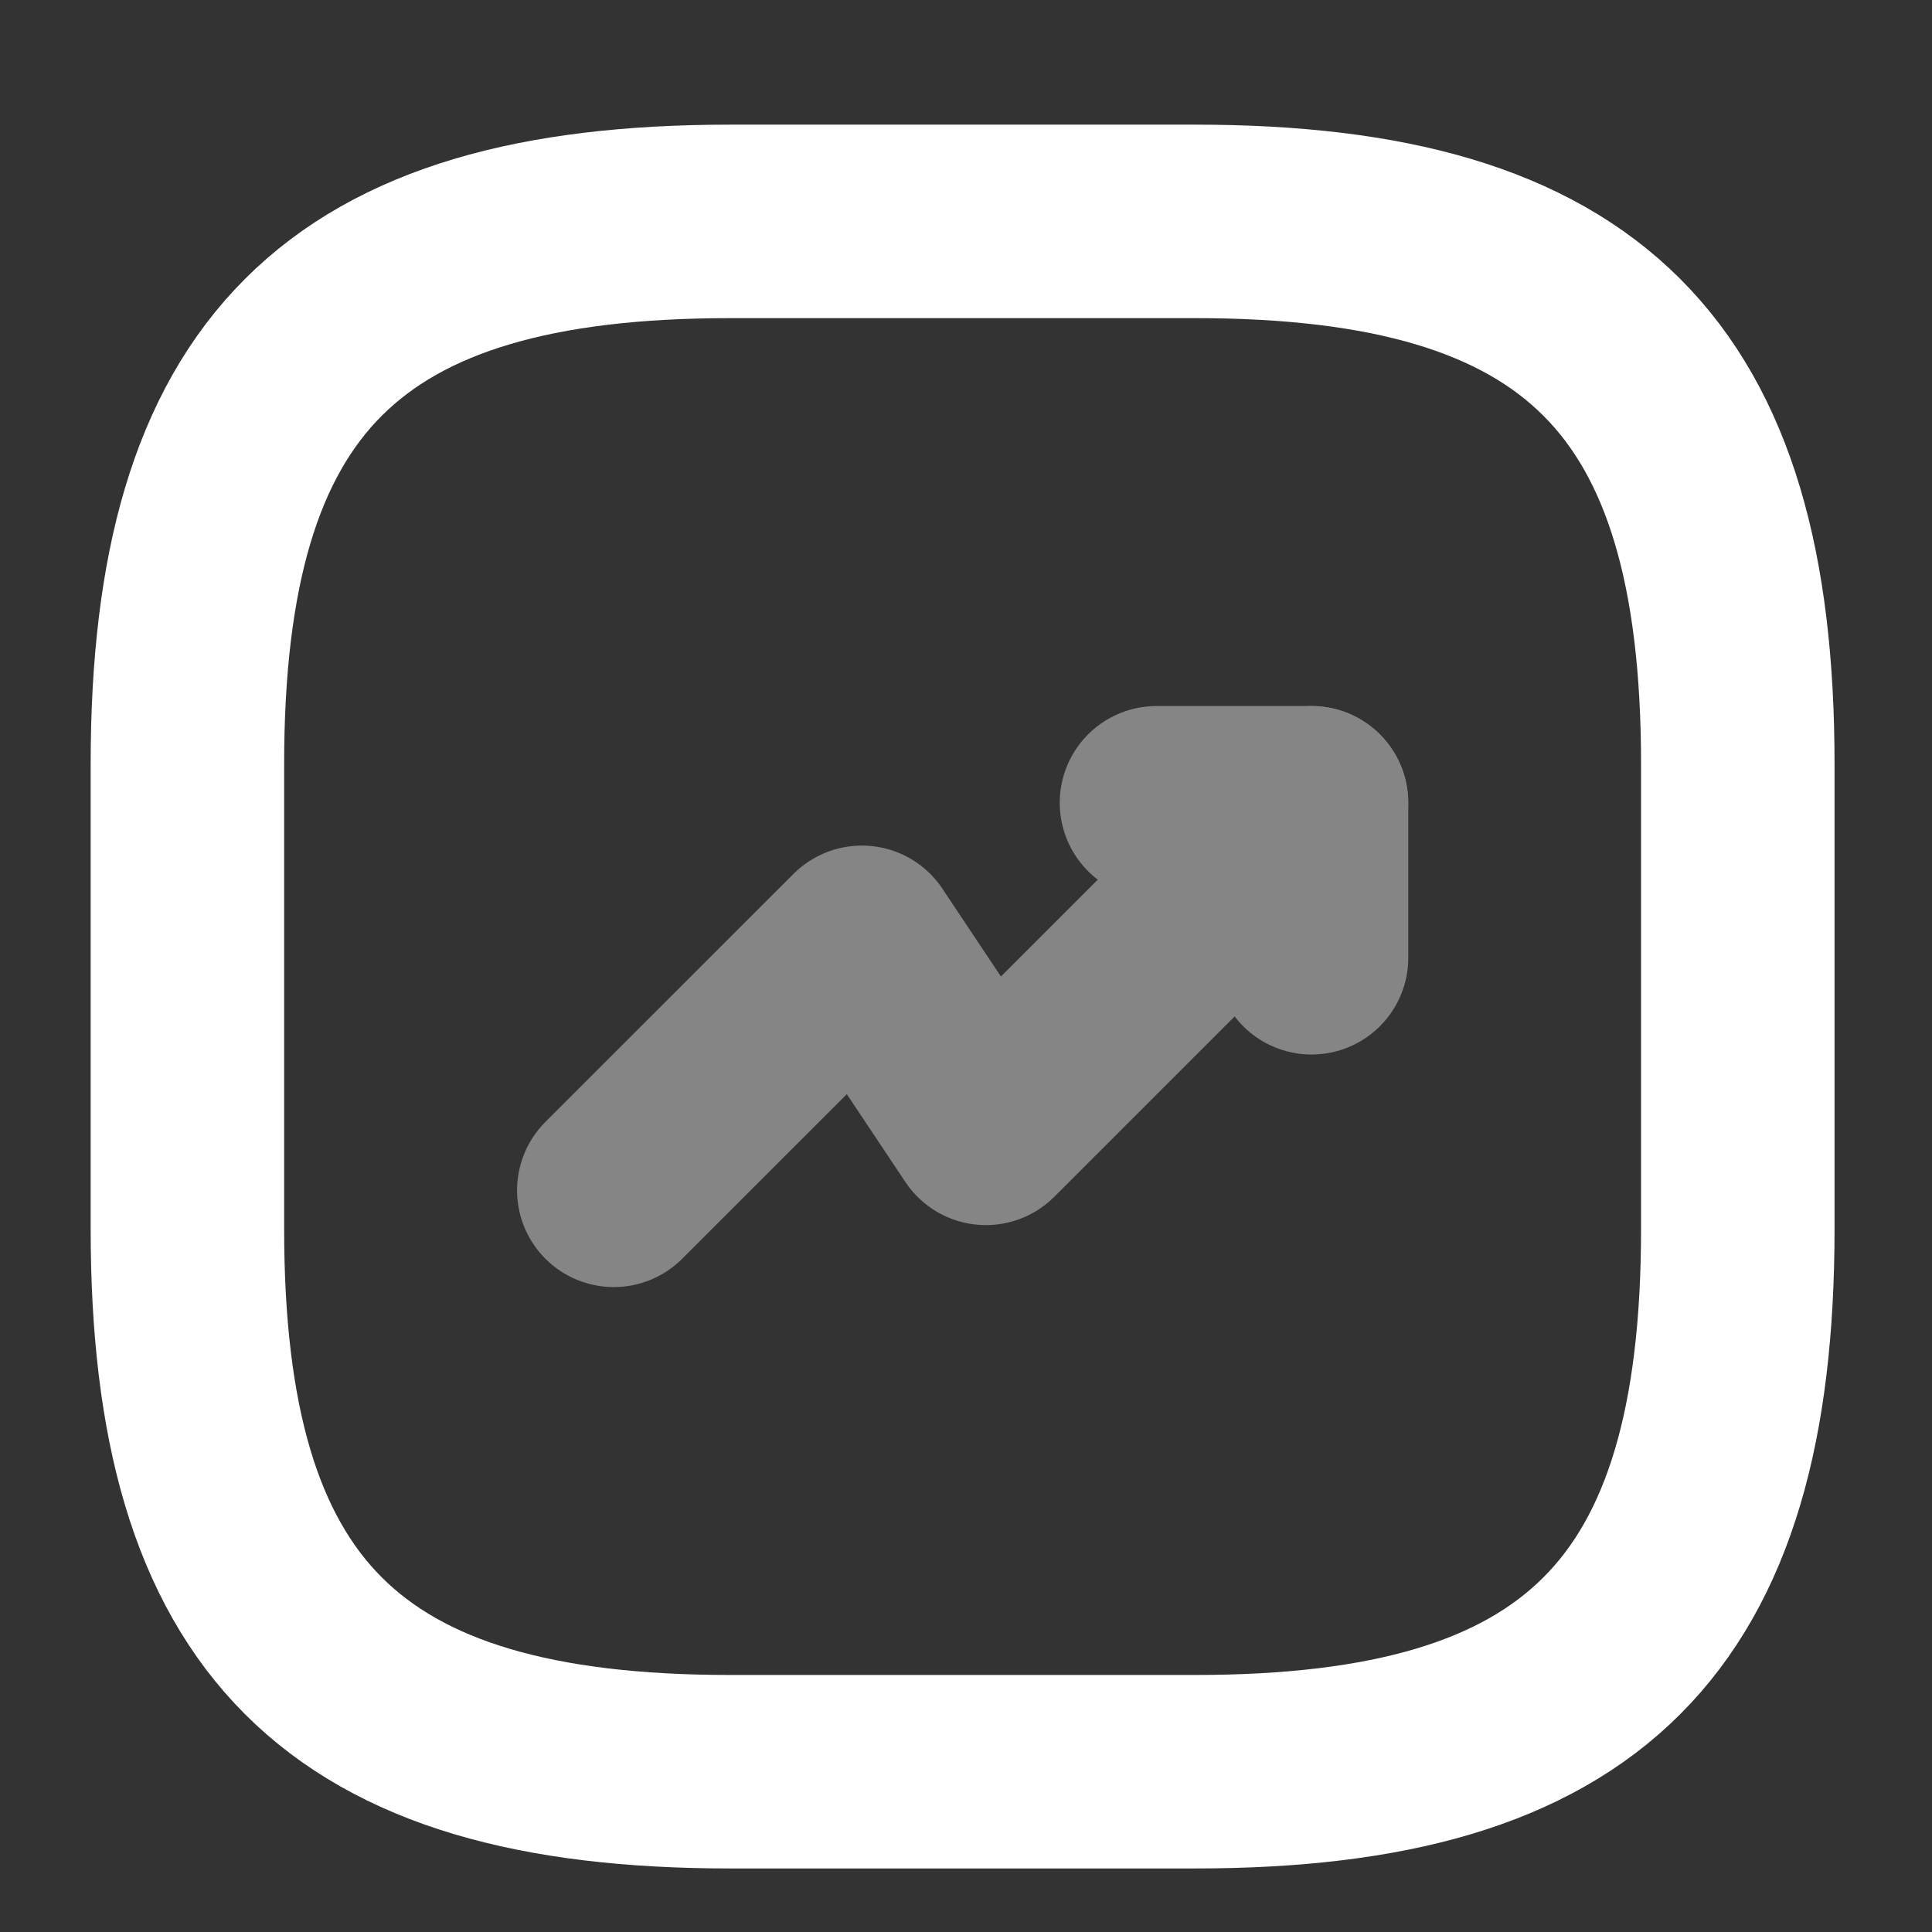 <svg width="27" height="27" viewBox="0 0 27 27" fill="none" xmlns="http://www.w3.org/2000/svg">
	<rect x="0" y="0" width="27" height="27" fill="#333333" stroke="none"/>
	<g opacity="0.4">
		<path d="M18.328 11.219L13.778 15.769L12.045 13.169L8.578 16.635" stroke="white" stroke-width="2.704" stroke-linecap="round" stroke-linejoin="round" />
		<path d="M16.162 11.219H18.329V13.385" stroke="white" stroke-width="2.704" stroke-linecap="round" stroke-linejoin="round" />
	</g>
	<path d="M10.203 24.76H16.703C22.119 24.76 24.286 22.594 24.286 17.177V10.677C24.286 5.26 22.119 3.094 16.703 3.094H10.203C4.786 3.094 2.619 5.26 2.619 10.677V17.177C2.619 22.594 4.786 24.76 10.203 24.76Z" stroke="white" stroke-width="2.704" stroke-linecap="round" stroke-linejoin="round" />
</svg>
